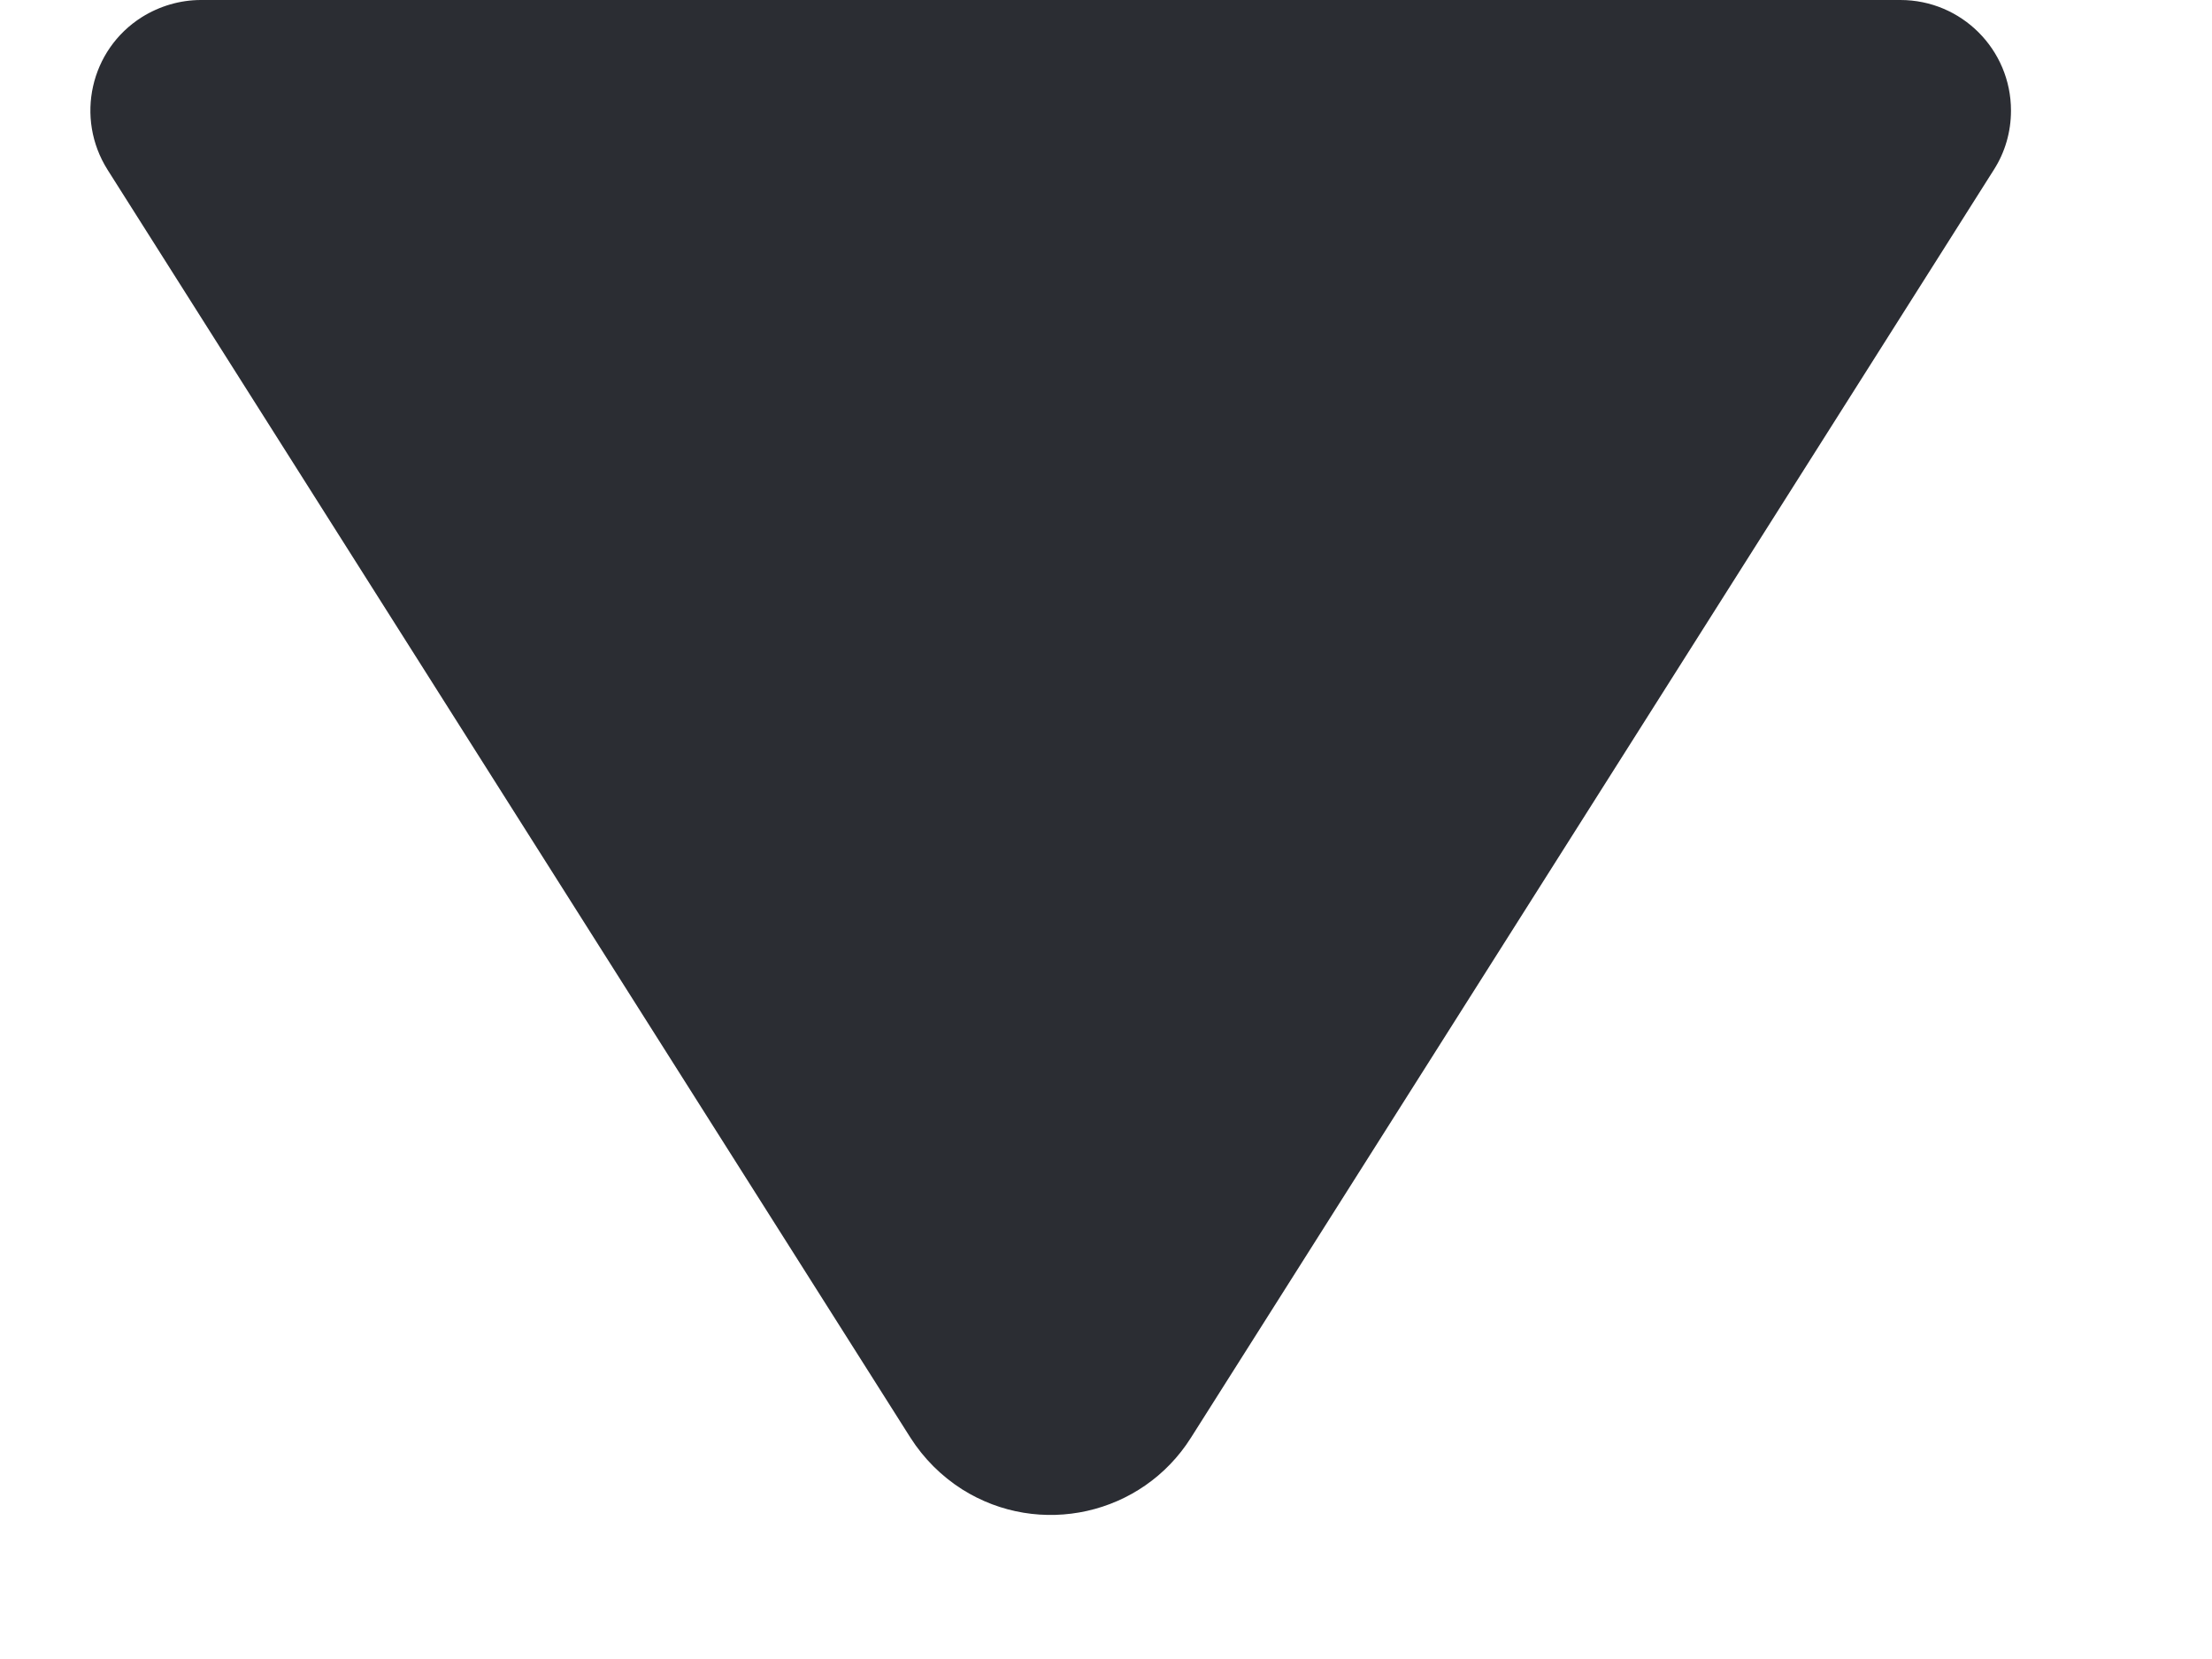 <?xml version="1.0" encoding="UTF-8"?>
<svg width="8px" height="6px" viewBox="0 0 8 6" version="1.1" xmlns="http://www.w3.org/2000/svg" xmlns:xlink="http://www.w3.org/1999/xlink">
    <!-- Generator: Sketch 55.2 (78181) - https://sketchapp.com -->
    <title>6B336F9E-58A2-4AC2-A3FD-574CEECB46AC</title>
    <desc>Created with Sketch.</desc>
    <g id="页面1" stroke="none" stroke-width="1" fill="none" fill-rule="evenodd">
        <g id="v1.0_账单明细" transform="translate(-213, -82)" fill="#2B2D33">
            <path d="M213.727,82 L219.873,82 C220.094,82 220.273,82.179 220.273,82.4 C220.273,82.476 220.252,82.55 220.211,82.614 L217.307,87.2 C217.13,87.48 216.759,87.563 216.479,87.386 C216.404,87.338 216.341,87.275 216.293,87.2 L213.389,82.614 C213.271,82.427 213.326,82.18 213.513,82.062 C213.577,82.022 213.651,82 213.727,82 Z" id="路径-2复制-2"></path>
        </g>
    </g>
</svg>